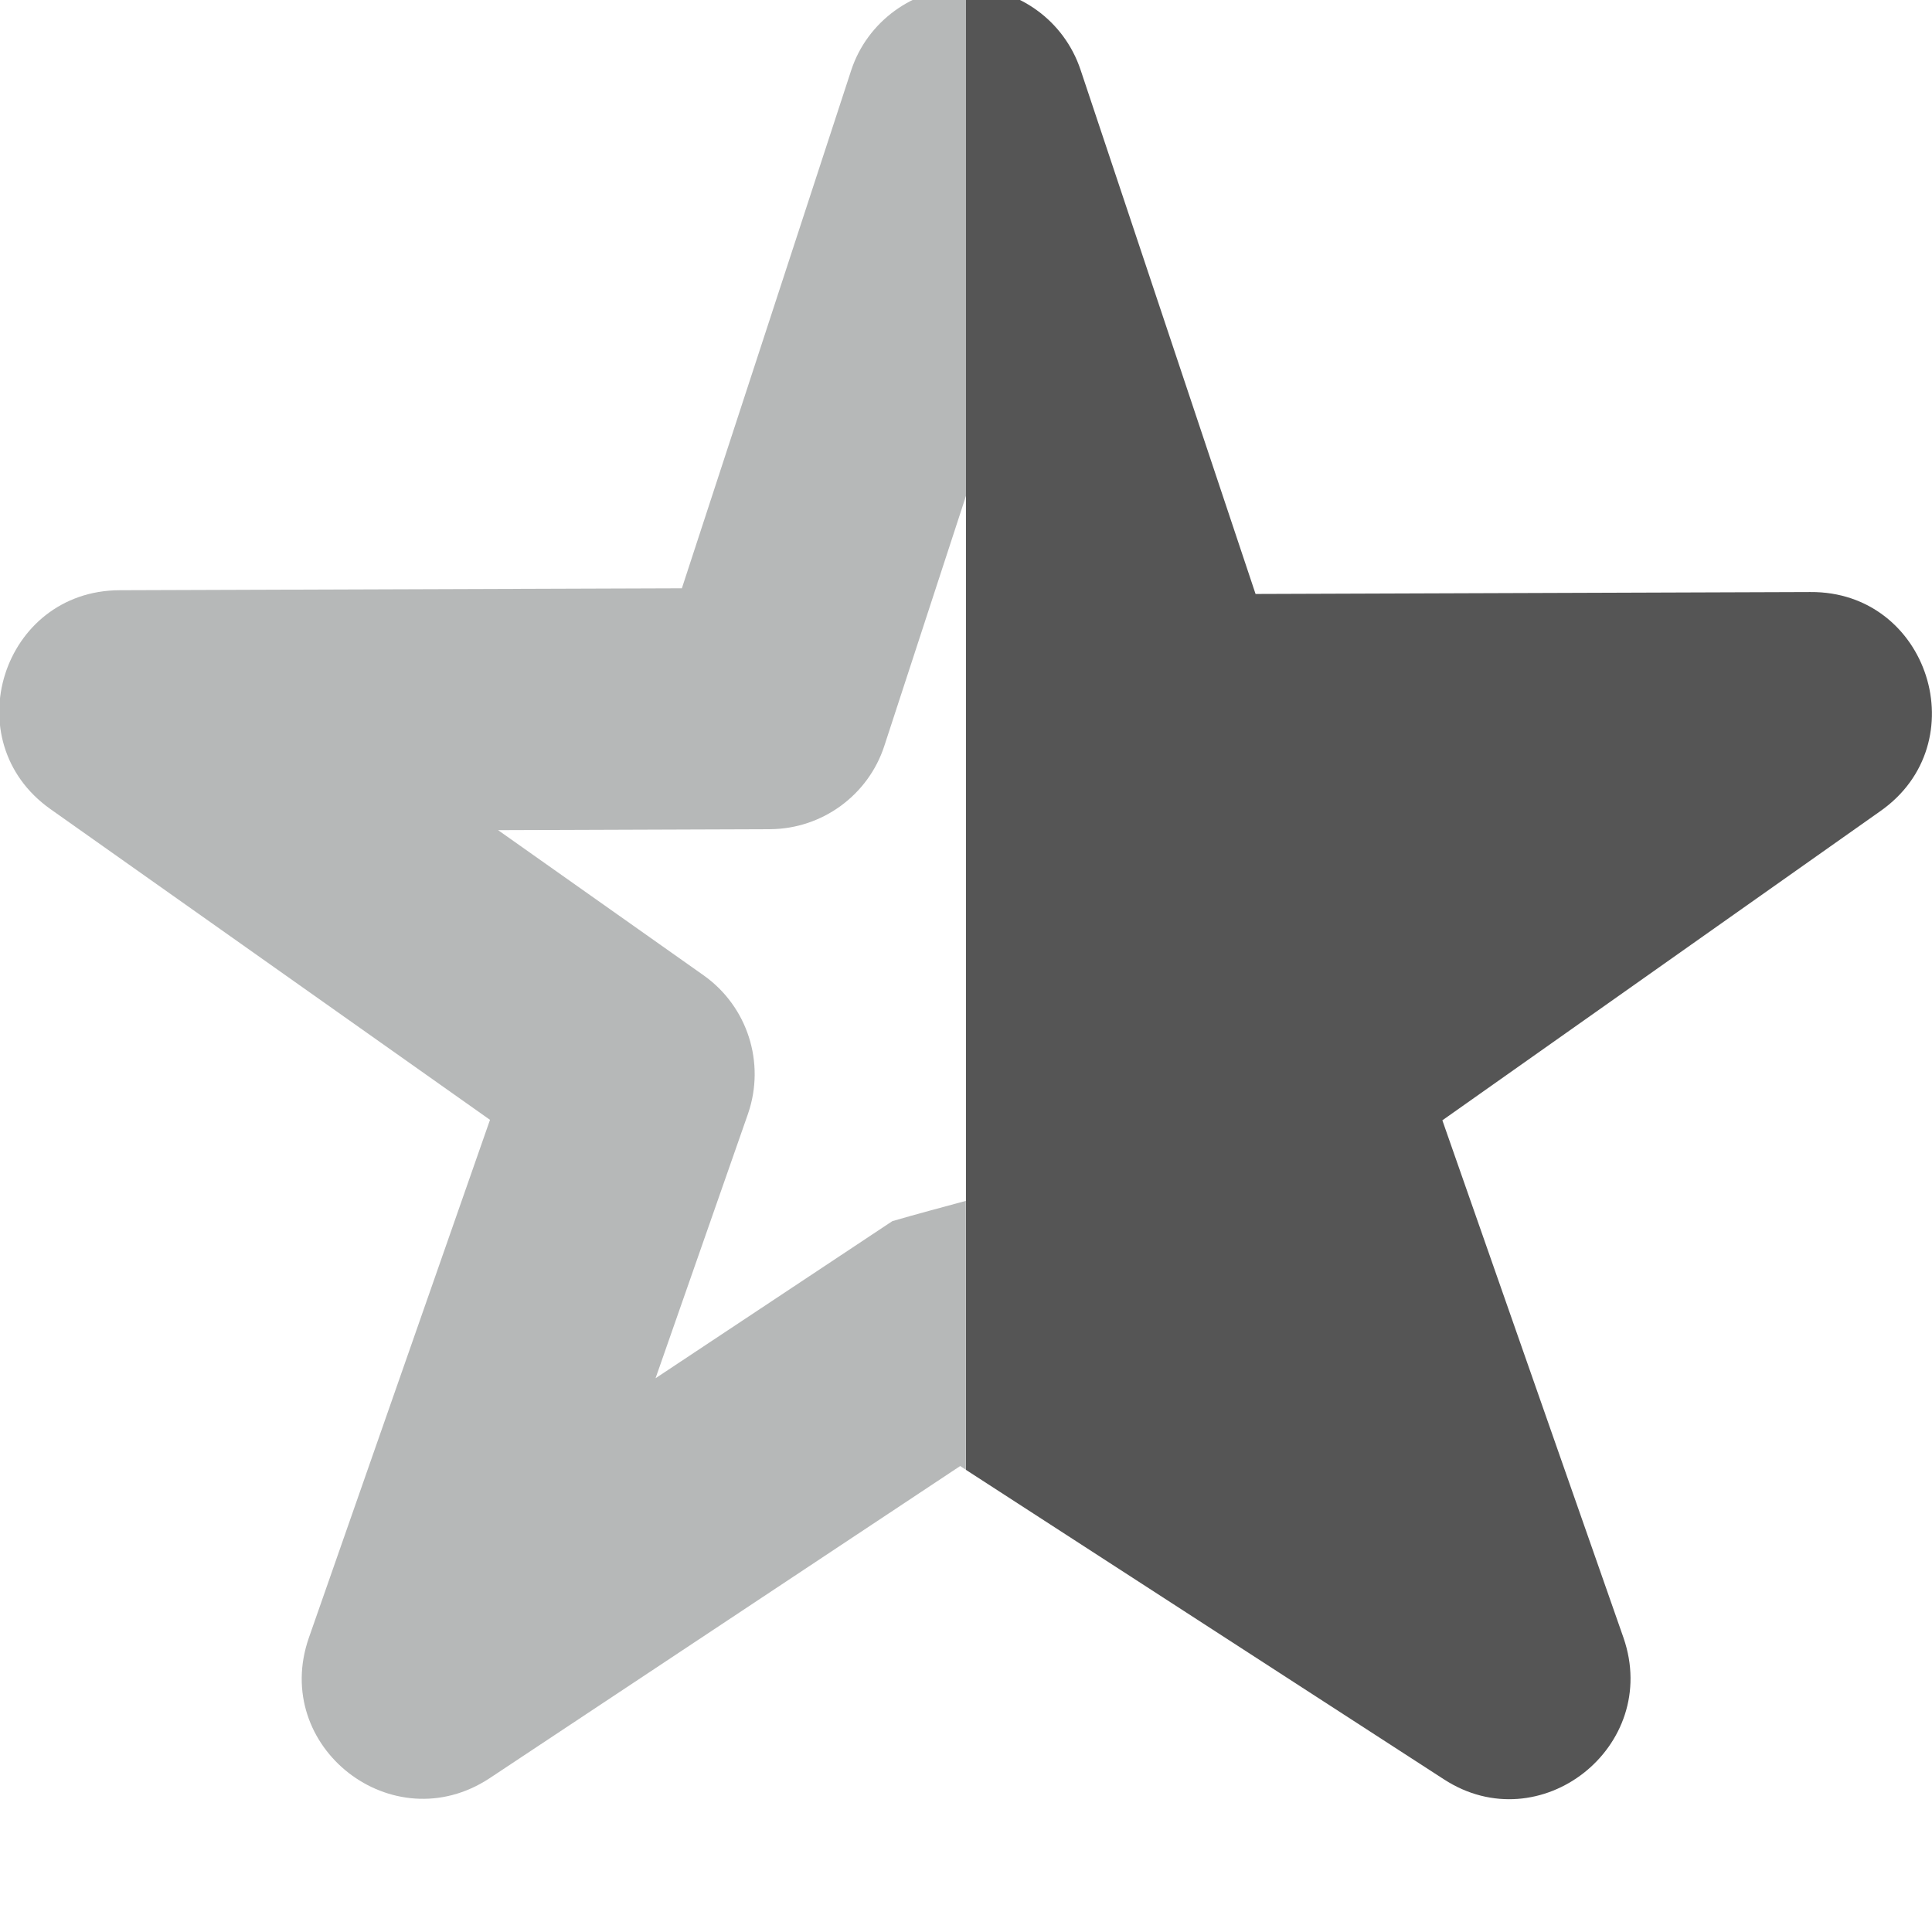 <?xml version="1.0" encoding="UTF-8"?>
<svg height="16px" viewBox="0 0 16 16" width="16px" xmlns="http://www.w3.org/2000/svg">
    <path d="m 8 -0.105 v 4.211 l -0.676 2.07 c -0.133 0.41 -0.516 0.688 -0.945 0.691 l -2.254 0.008 l 1.703 1.203 c 0.363 0.258 0.512 0.723 0.367 1.145 l -0.766 2.191 l 1.961 -1.301 c 0.203 -0.059 0.406 -0.113 0.609 -0.168 v 2.227 l -0.047 -0.031 l -3.898 2.586 c -0.801 0.527 -1.812 -0.258 -1.496 -1.164 l 1.5 -4.289 l -3.641 -2.574 c -0.793 -0.562 -0.398 -1.809 0.574 -1.812 l 4.656 -0.016 l 1.402 -4.289 c 0.133 -0.406 0.516 -0.684 0.949 -0.688 z m 0 0" fill="#2e3434" fill-opacity="0.349"/>
    <path d="m 8 -0.105 c 0.43 0 0.812 0.273 0.949 0.684 l 1.449 4.34 l 4.594 -0.016 c 0.98 -0.008 1.383 1.254 0.578 1.816 l -3.625 2.559 l 1.5 4.285 c 0.312 0.902 -0.691 1.691 -1.488 1.172 l -3.957 -2.562 z m 0 0" fill="#555555"/>
</svg>
